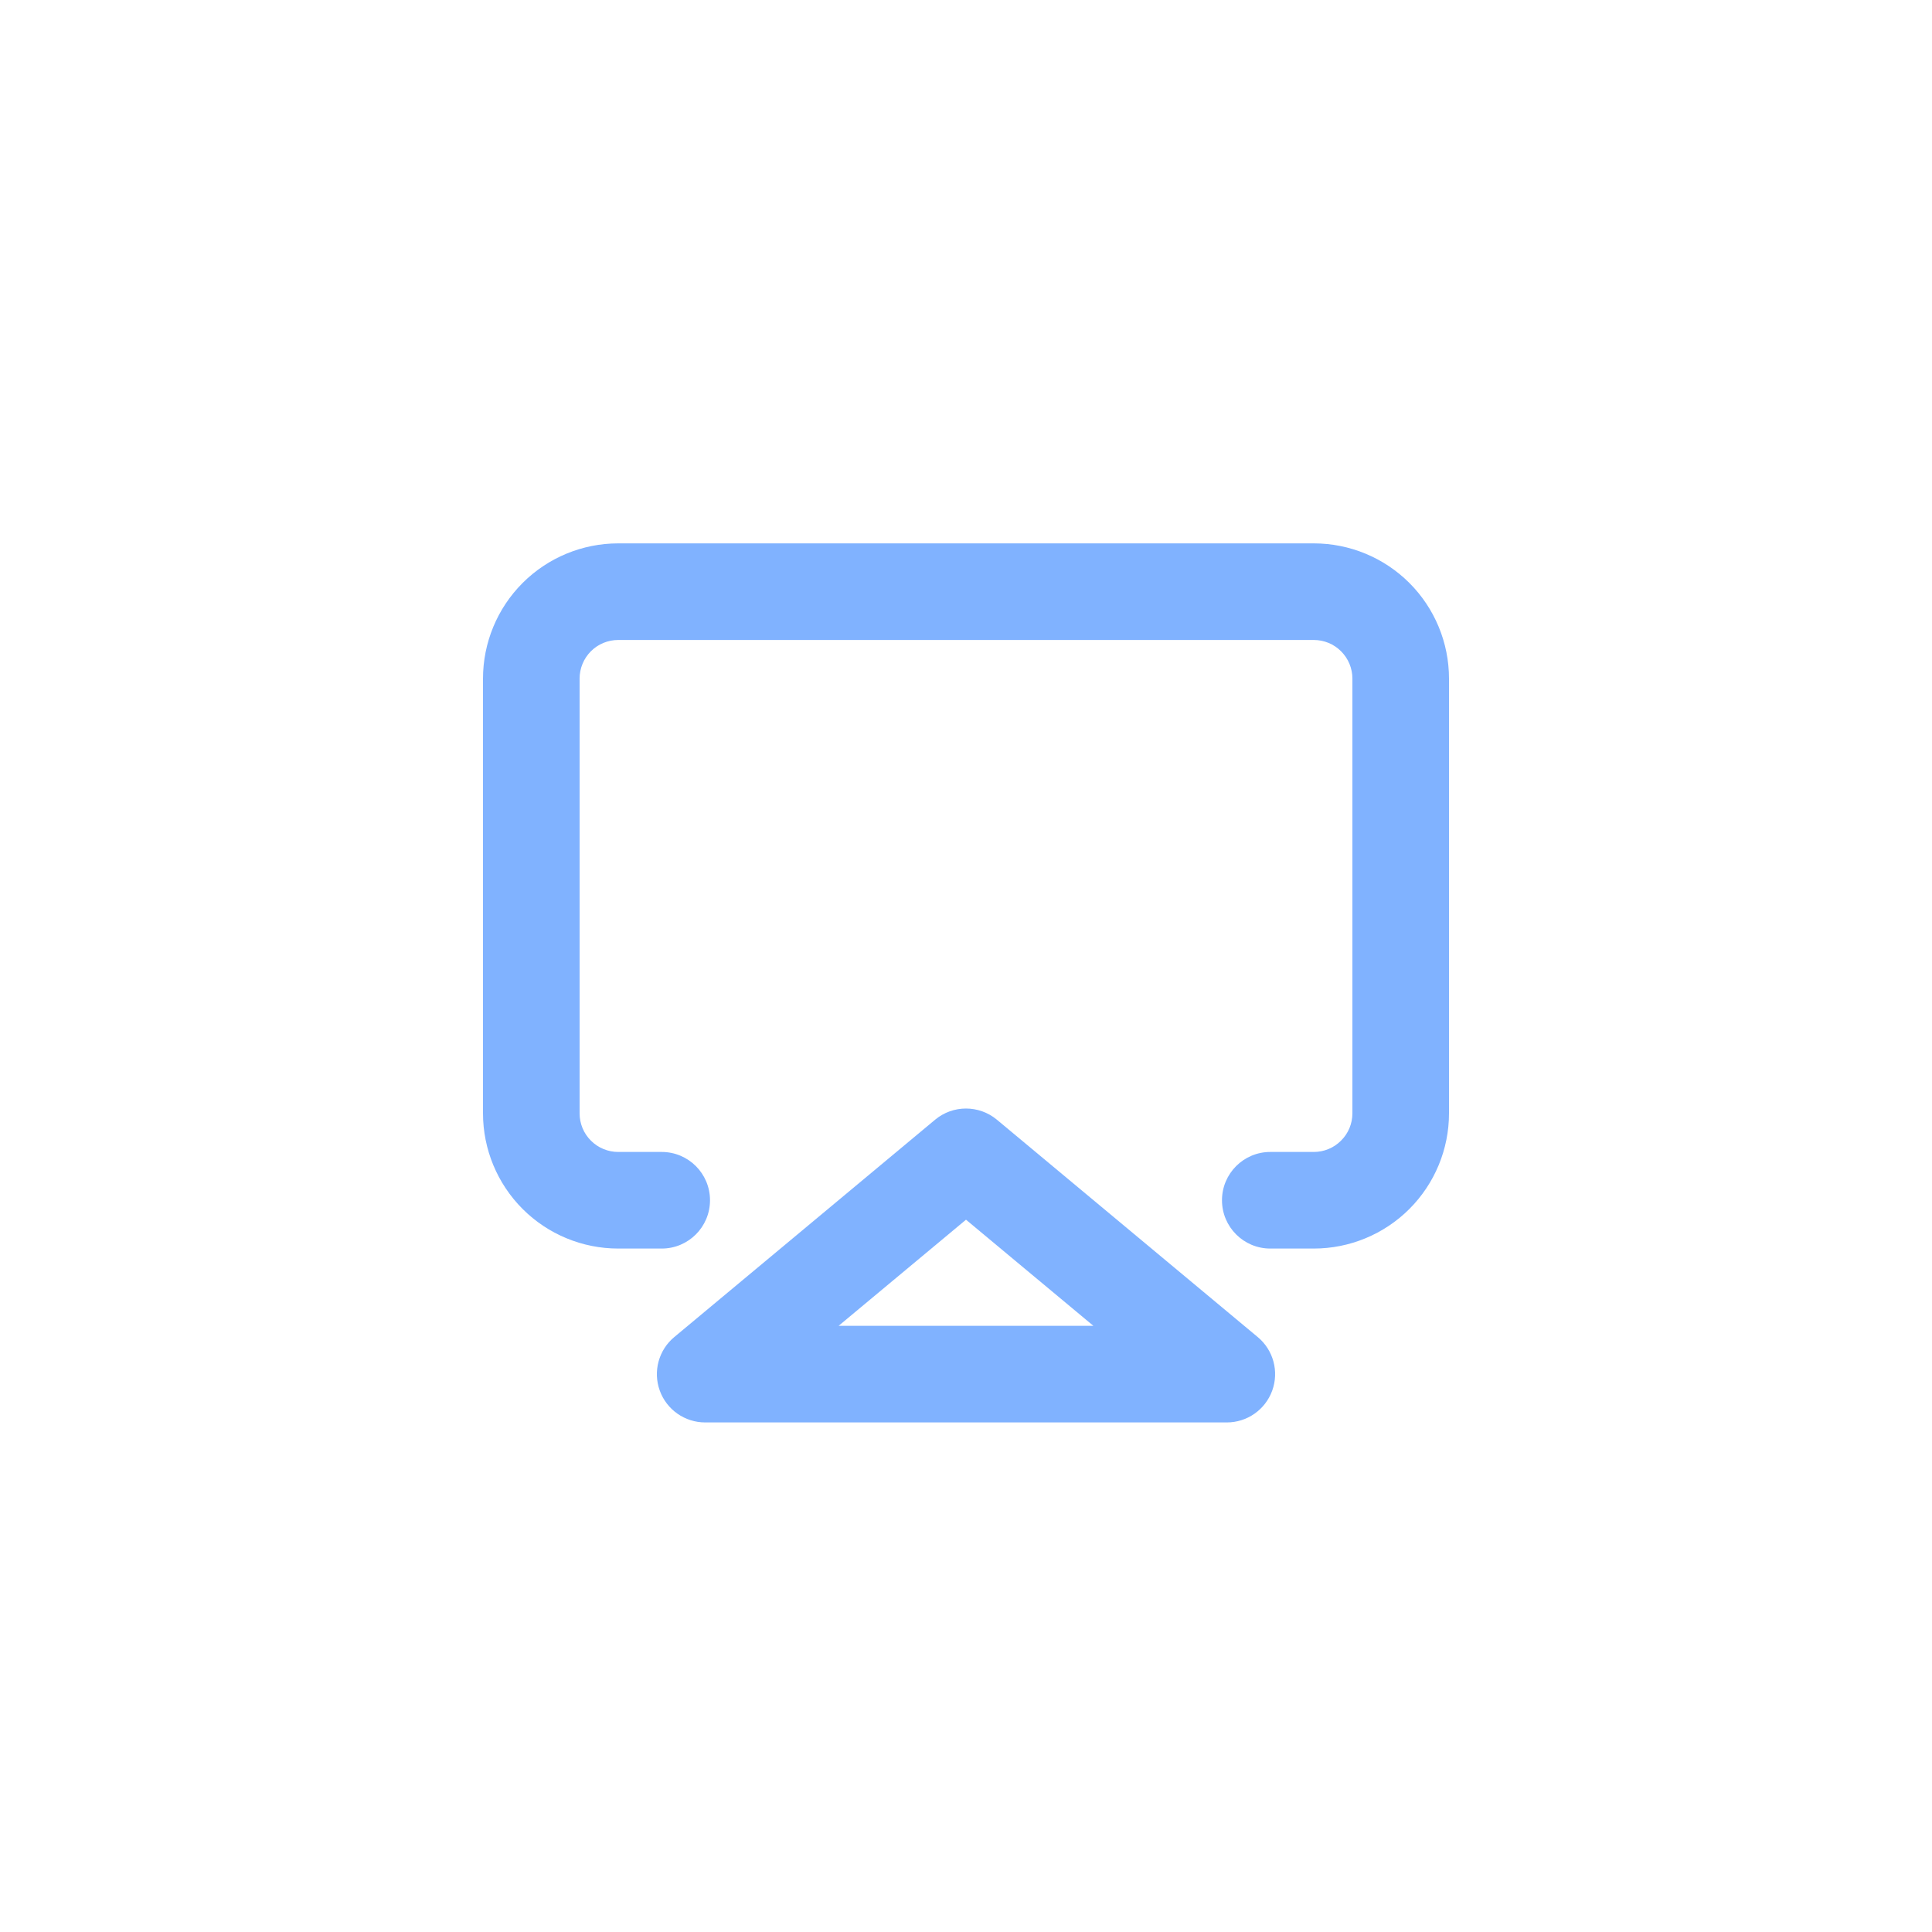 <svg width="32" height="32" viewBox="0 0 32 32" fill="none" xmlns="http://www.w3.org/2000/svg">
<path fill-rule="evenodd" clip-rule="evenodd" d="M10.24 10.6C10.07 10.6 9.907 10.667 9.787 10.787C9.667 10.908 9.6 11.07 9.6 11.24V18.44C9.6 18.61 9.667 18.773 9.787 18.892C9.907 19.013 10.07 19.08 10.24 19.08H10.96C11.402 19.08 11.76 19.438 11.76 19.88C11.76 20.322 11.402 20.68 10.96 20.68H10.24C9.646 20.68 9.076 20.444 8.656 20.024C8.236 19.604 8 19.034 8 18.44V11.24C8 10.646 8.236 10.076 8.656 9.656C9.076 9.236 9.646 9 10.24 9H21.76C22.354 9 22.924 9.236 23.344 9.656C23.764 10.076 24 10.646 24 11.24V18.44C24 19.034 23.764 19.604 23.344 20.024C22.924 20.444 22.354 20.68 21.76 20.68H21.04C20.598 20.68 20.24 20.322 20.24 19.88C20.24 19.438 20.598 19.08 21.04 19.08H21.76C21.93 19.08 22.093 19.013 22.212 18.892C22.333 18.773 22.4 18.61 22.4 18.44V11.24C22.4 11.07 22.333 10.908 22.212 10.787C22.093 10.667 21.93 10.6 21.76 10.6H10.24Z" fill="#80B2FF"/>
<path fill-rule="evenodd" clip-rule="evenodd" d="M15.488 18.546C15.784 18.299 16.215 18.299 16.512 18.546L20.832 22.146C21.091 22.361 21.187 22.716 21.072 23.033C20.957 23.349 20.657 23.56 20.32 23.56H11.68C11.343 23.56 11.042 23.349 10.928 23.033C10.813 22.716 10.909 22.361 11.168 22.146L15.488 18.546ZM13.89 21.96H18.11L16 20.202L13.89 21.96Z" fill="#80B2FF"/>
</svg>
